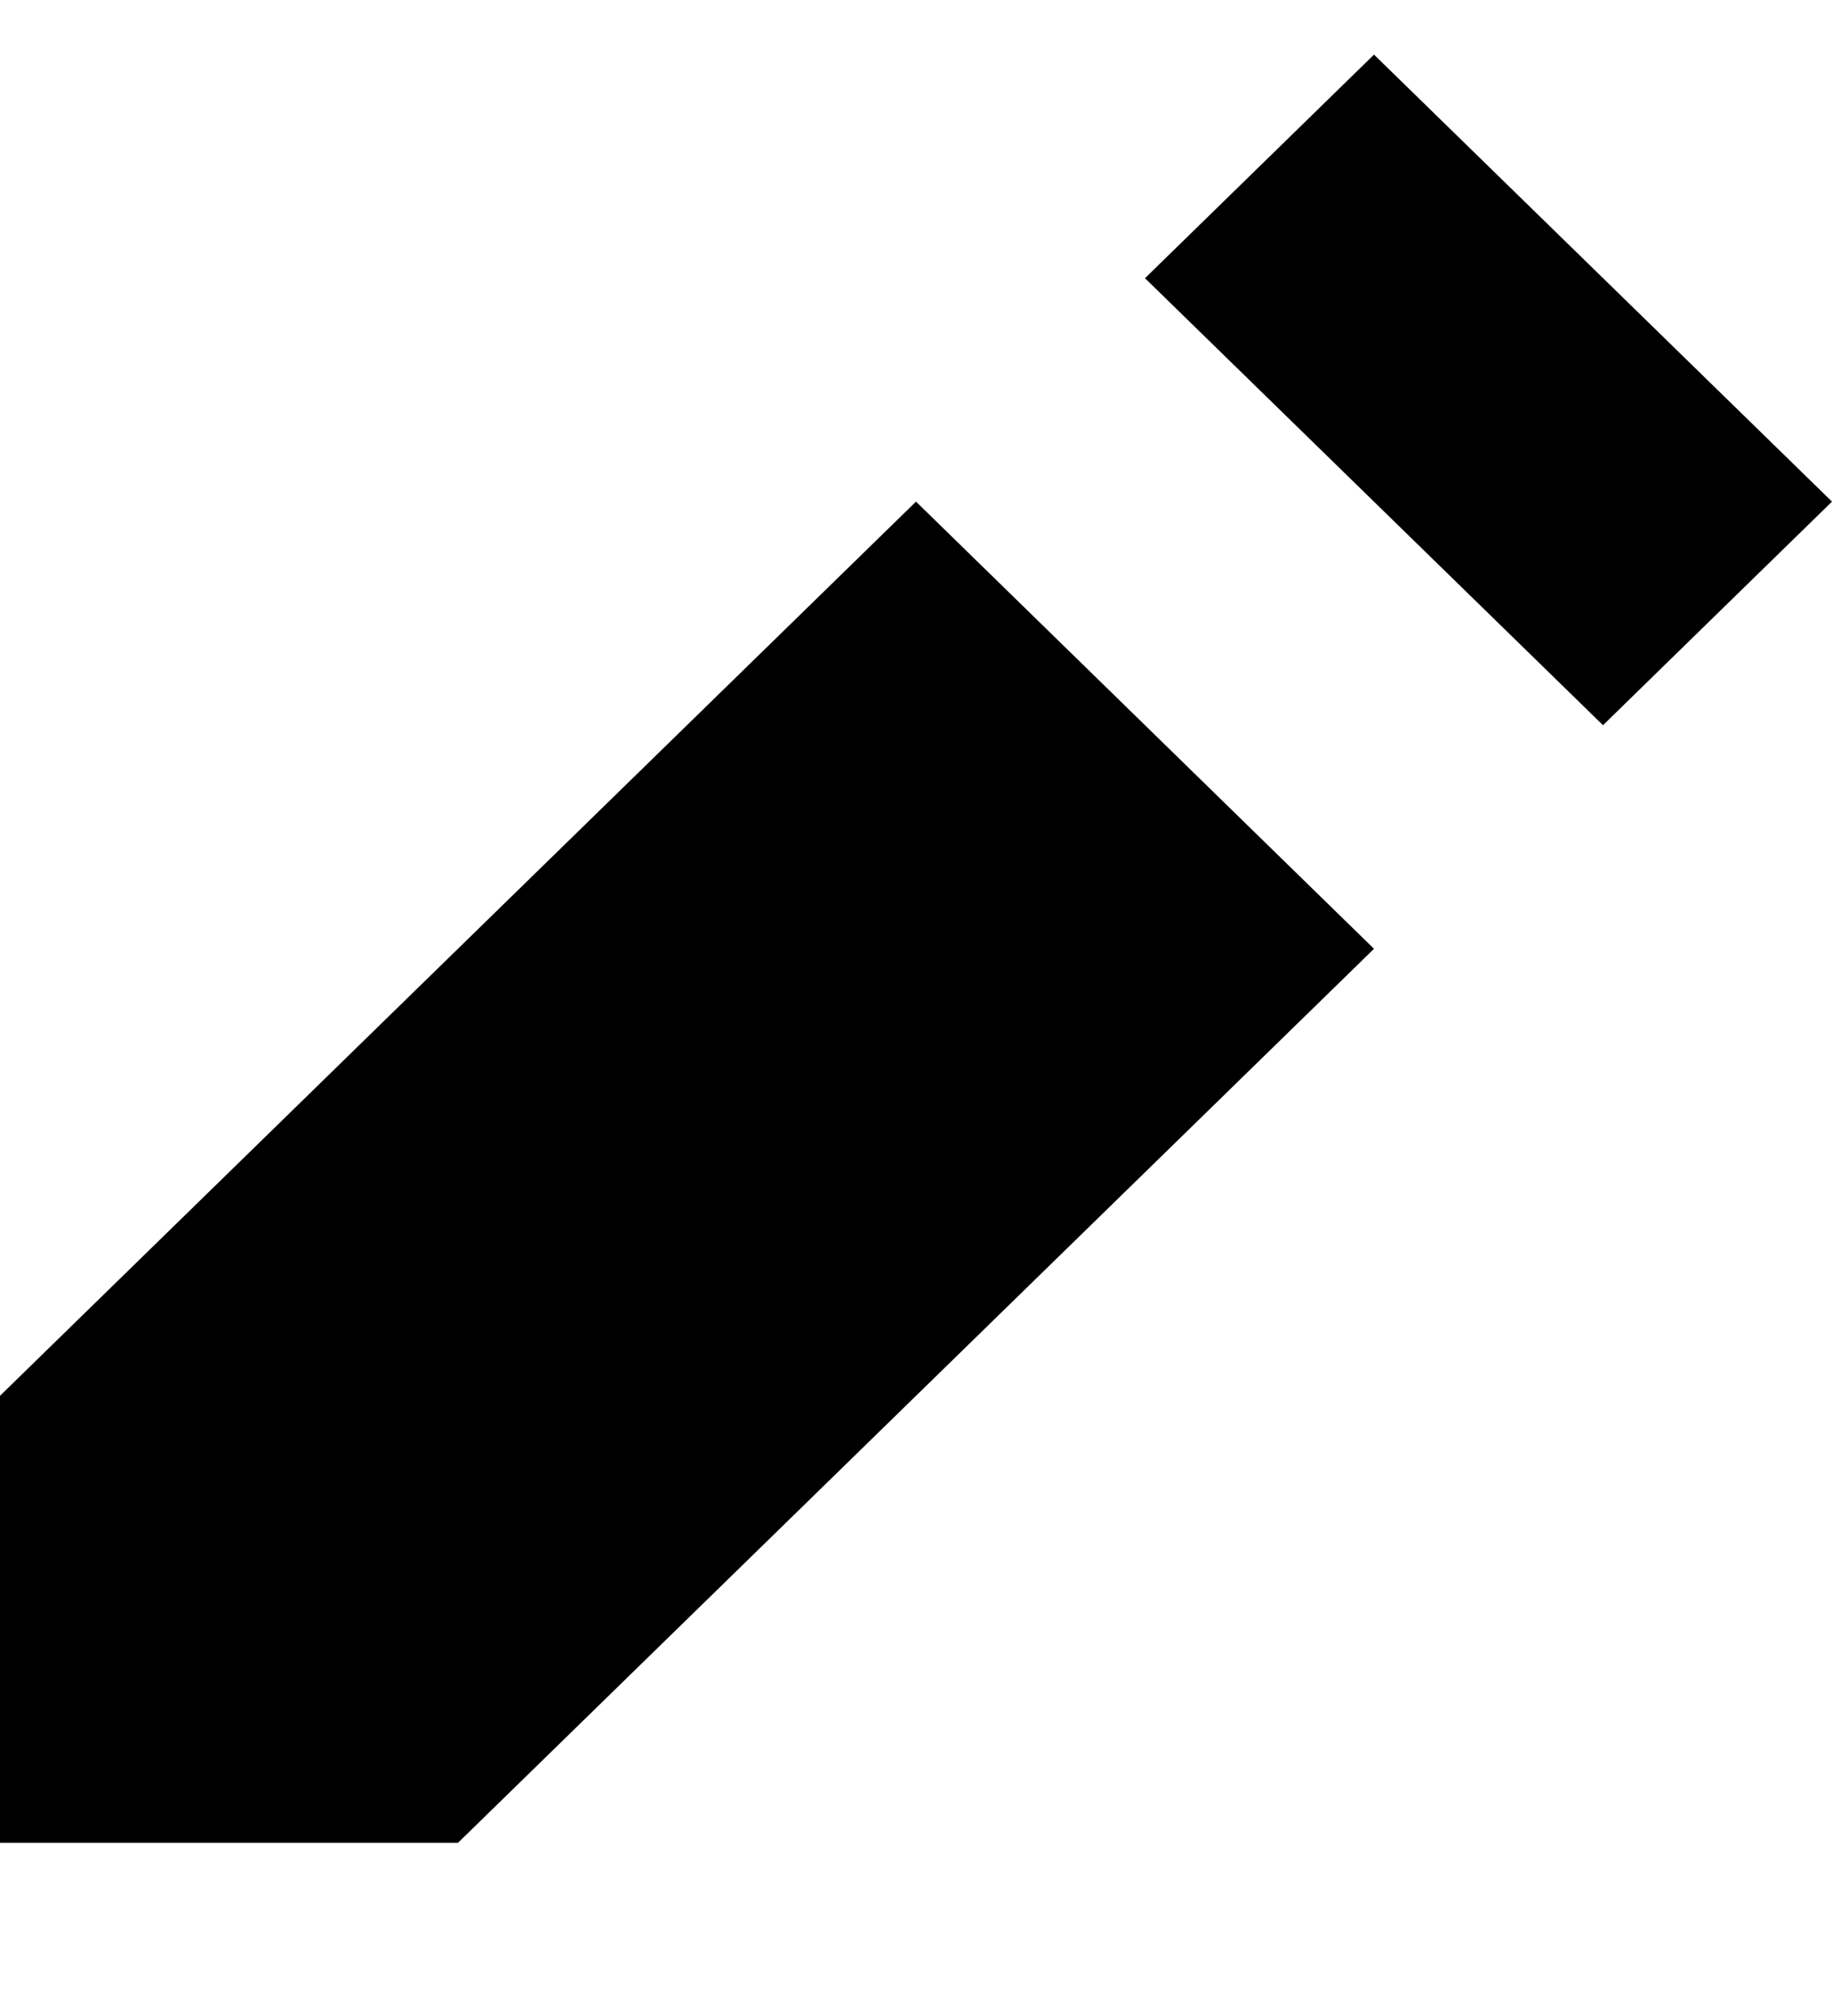 <svg width="10" height="11" viewBox="0 0 10 11" fill="none" xmlns="http://www.w3.org/2000/svg">
<path d="M7.5 0.298L6.25 1.518L8.75 3.957L10 2.737L7.5 0.298ZM5 2.737L0 7.616V10.055H2.5L7.5 5.177L5 2.737Z" fill="black"/>
</svg>
